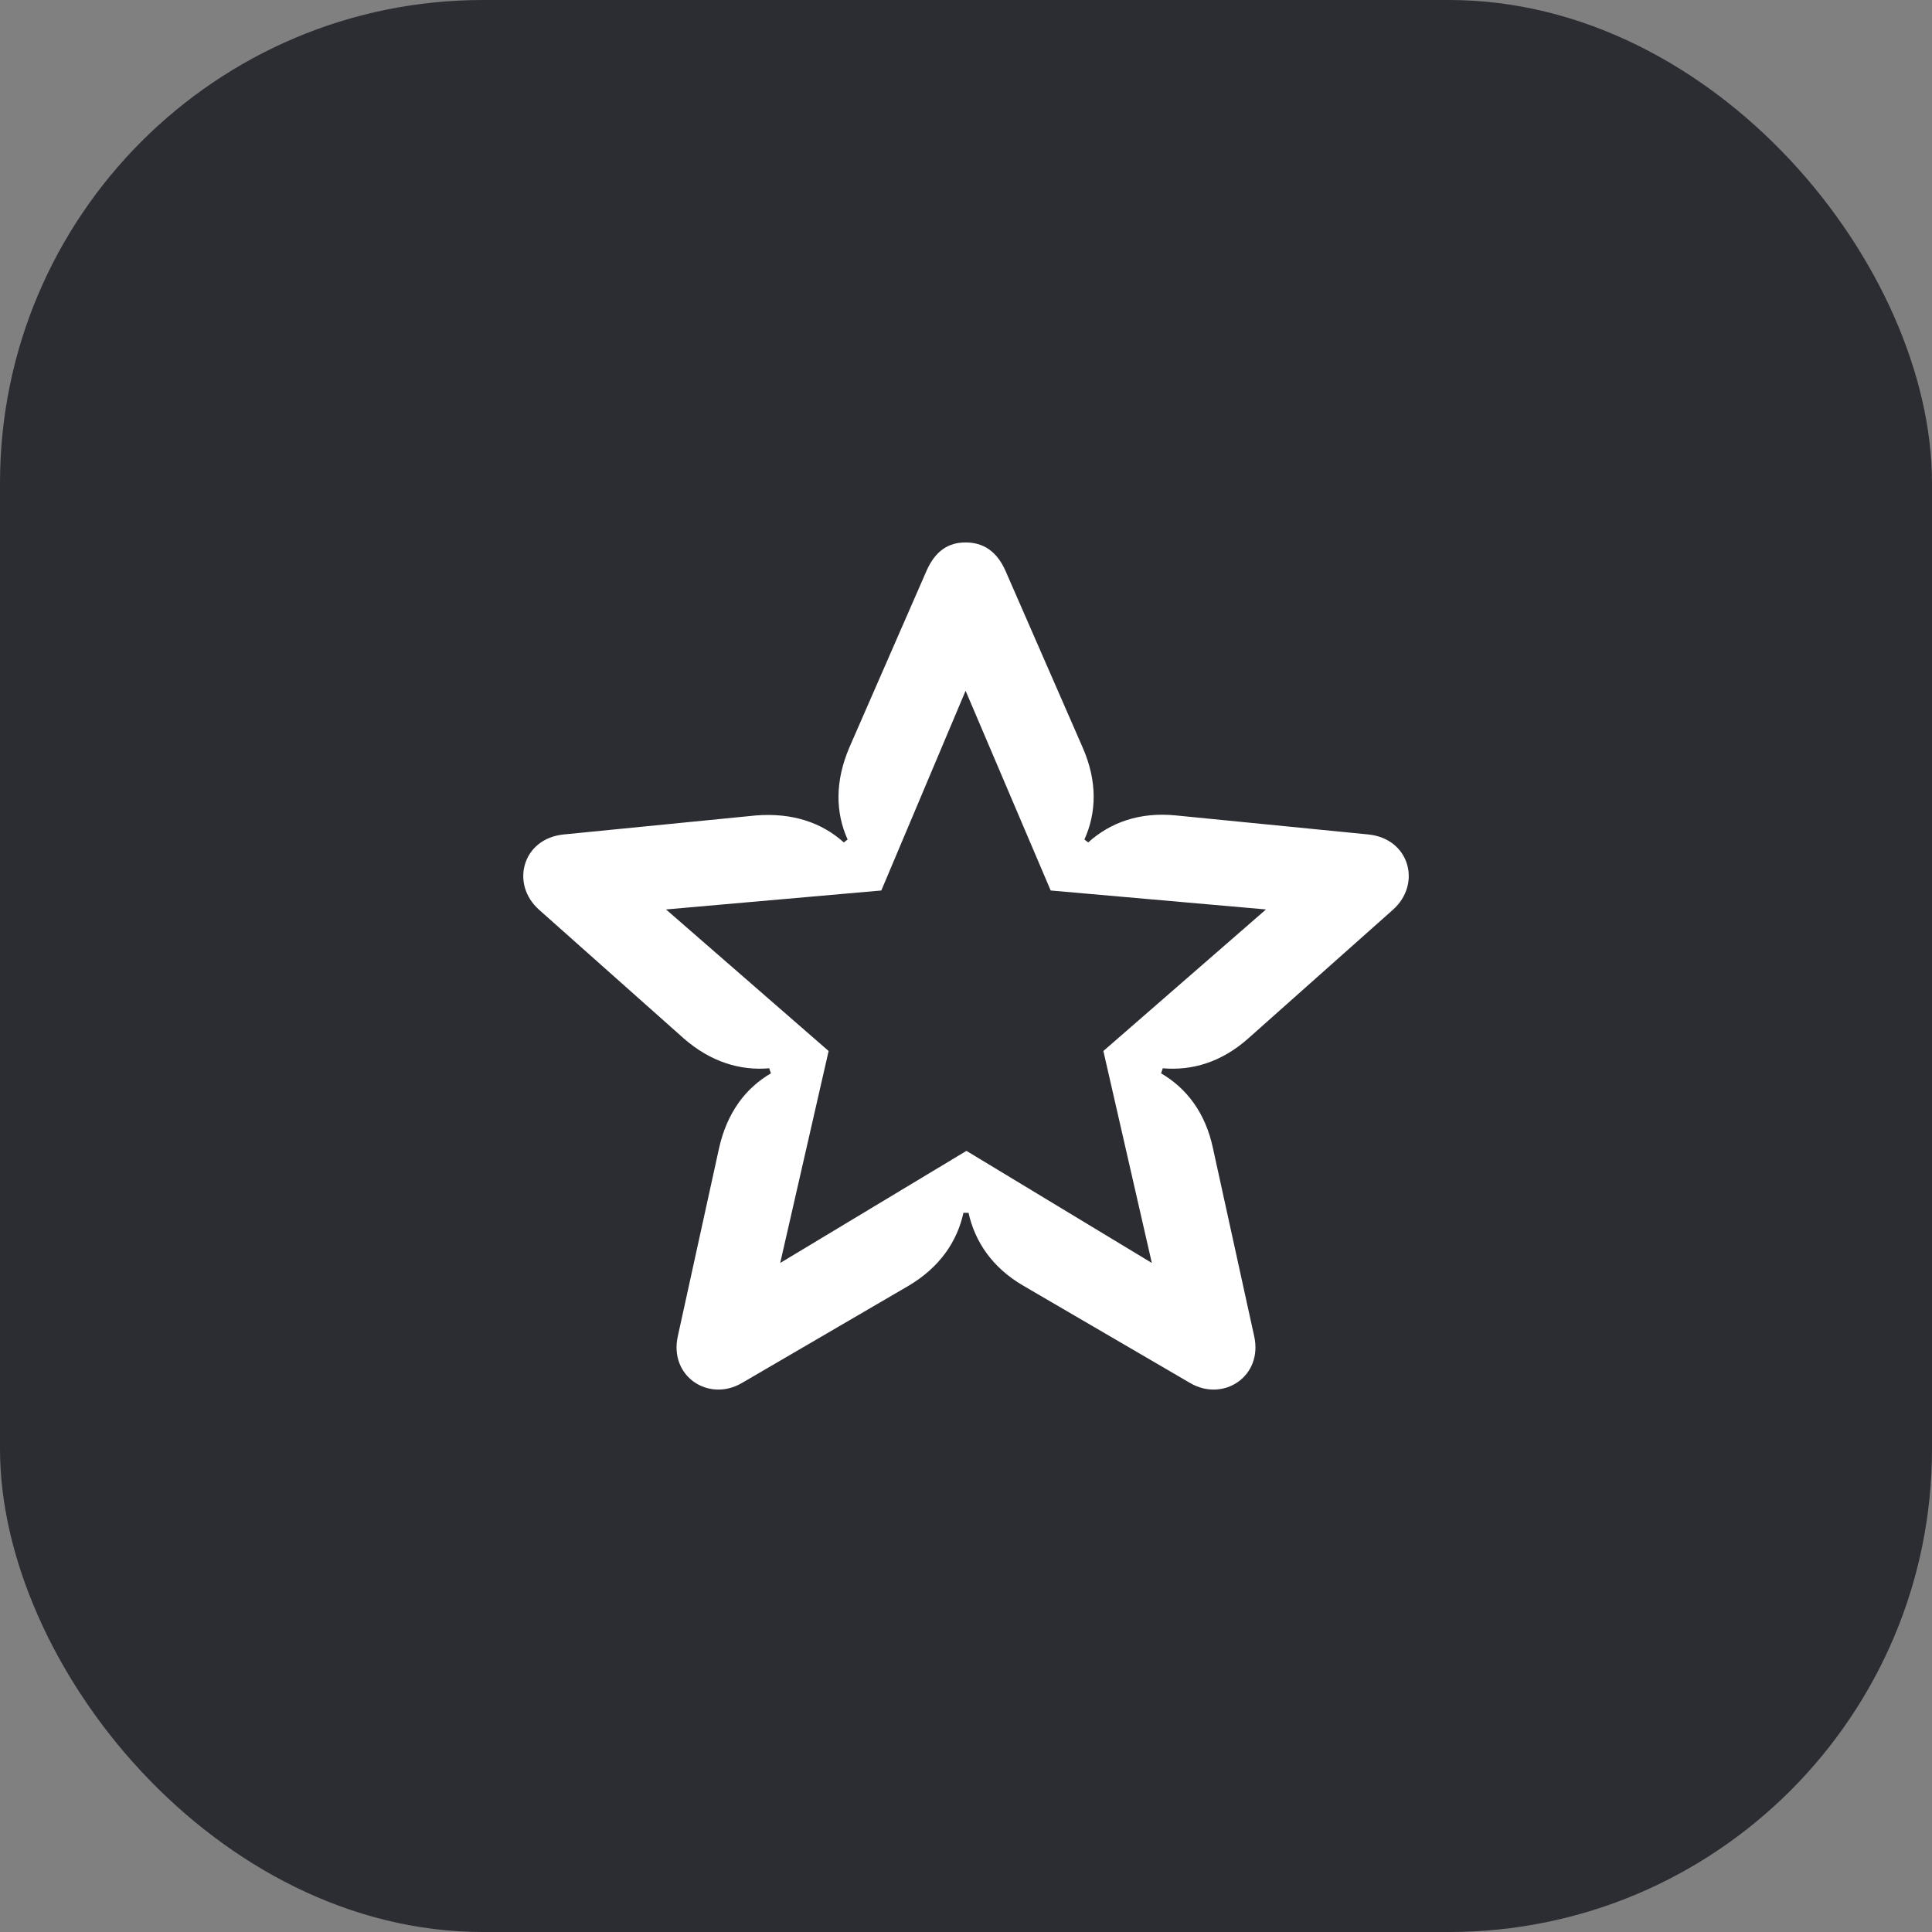 <svg width="48" height="48" viewBox="0 0 48 48" fill="none" xmlns="http://www.w3.org/2000/svg">
<rect x="0" y="0" width="48" height="48" fill="#808080" stroke="none"/>
<rect width="48" height="48" rx="12" fill="#2B2D33"/>
<path d="M16.547 22.595L21.896 22.124L23.99 17.162L26.104 22.124L31.453 22.595L27.413 26.112L28.617 31.378L24.011 28.593L19.384 31.378L20.587 26.112L16.547 22.595ZM13.396 22.605L16.986 25.798C17.656 26.384 18.389 26.604 19.111 26.541L19.153 26.667C18.525 27.033 18.065 27.64 17.866 28.52L16.84 33.199C16.62 34.194 17.604 34.843 18.431 34.361L22.576 31.943C23.351 31.482 23.78 30.844 23.937 30.132H24.063C24.22 30.844 24.649 31.493 25.424 31.943L29.569 34.361C30.396 34.843 31.38 34.194 31.16 33.199L30.134 28.52C29.946 27.64 29.475 27.033 28.847 26.667L28.889 26.541C29.611 26.604 30.344 26.395 31.014 25.798L34.604 22.605C35.327 21.967 35.023 20.836 33.997 20.732L29.224 20.26C28.313 20.166 27.58 20.438 27.036 20.93L26.942 20.857C27.245 20.187 27.266 19.413 26.9 18.575L24.984 14.189C24.764 13.686 24.419 13.477 23.99 13.477C23.561 13.477 23.236 13.686 23.016 14.189L21.1 18.575C20.744 19.413 20.755 20.187 21.059 20.857L20.964 20.93C20.42 20.438 19.687 20.187 18.776 20.26L14.003 20.732C12.977 20.836 12.674 21.967 13.396 22.605Z" fill="white"/>
</svg>
